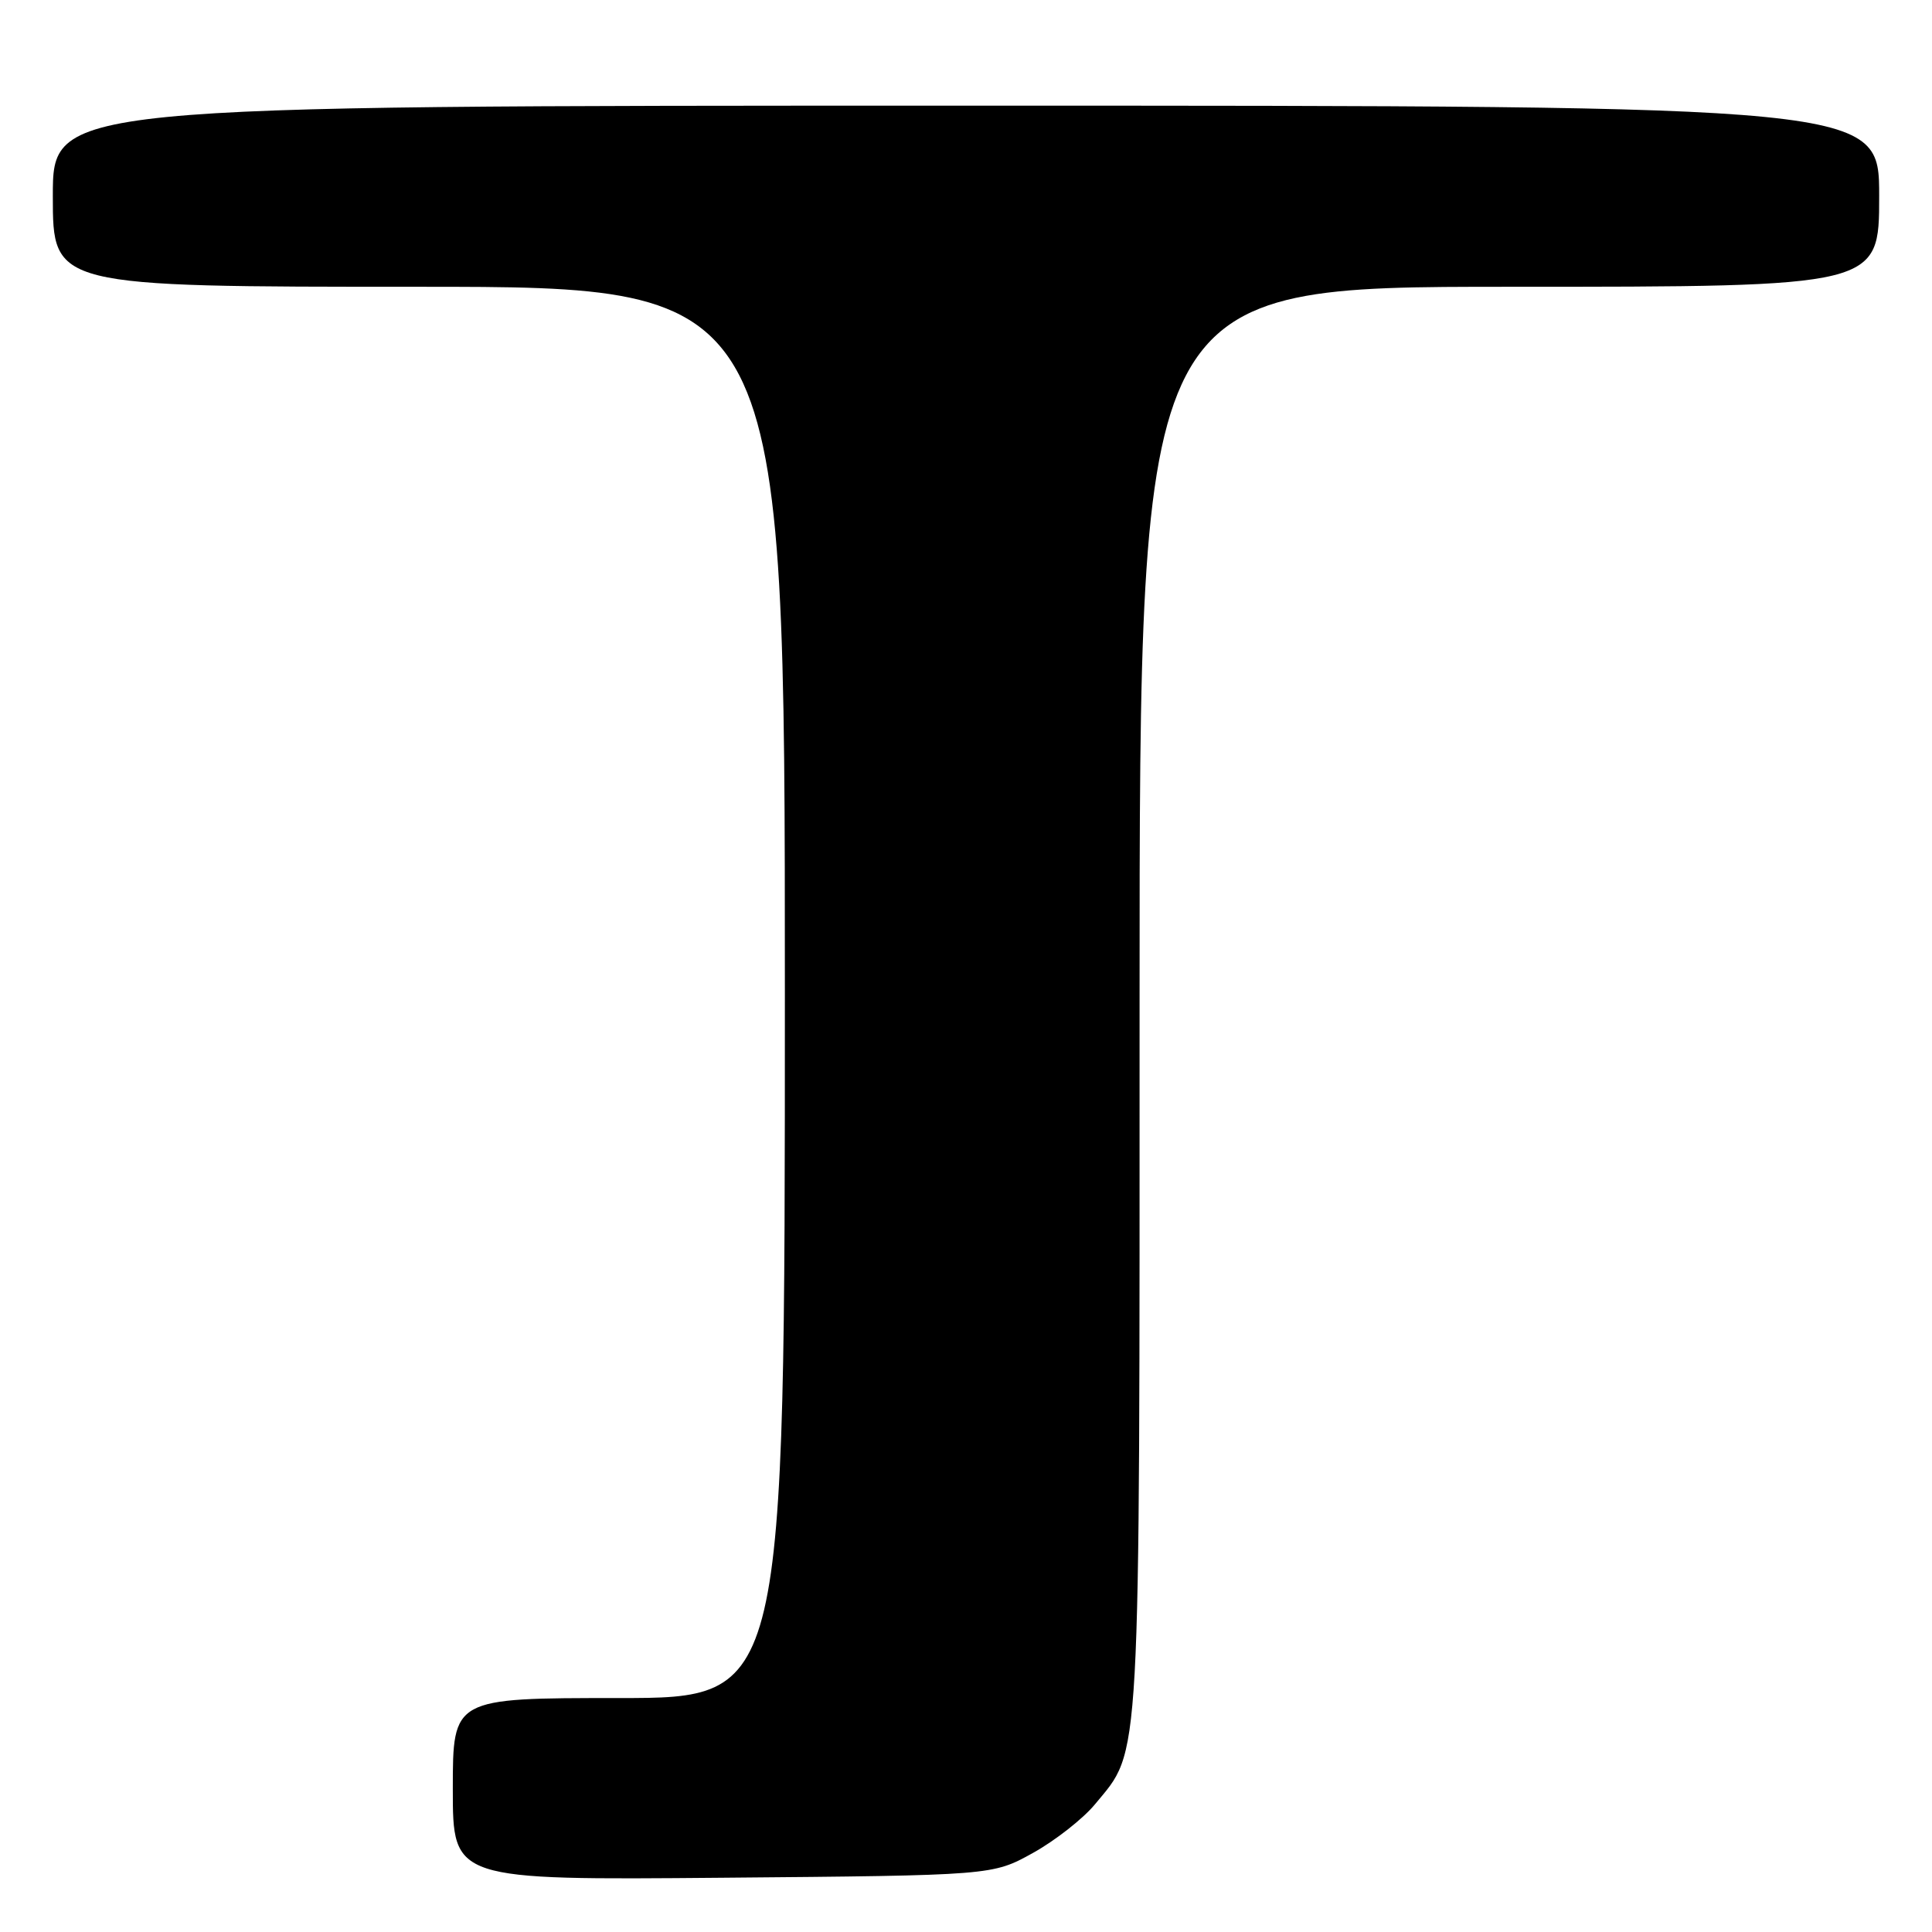 <?xml version="1.0" encoding="UTF-8" standalone="no"?>
<!DOCTYPE svg PUBLIC "-//W3C//DTD SVG 1.1//EN" "http://www.w3.org/Graphics/SVG/1.1/DTD/svg11.dtd" >
<svg xmlns="http://www.w3.org/2000/svg" xmlns:xlink="http://www.w3.org/1999/xlink" version="1.1" viewBox="0 0 256 256">
 <g >
 <path fill="currentColor"
d=" M 136.86 245.53 C 139.80 243.90 143.50 241.00 145.08 239.09 C 151.23 231.63 151.00 235.69 151.00 132.32 C 151.00 38.00 151.00 38.00 200.00 38.00 C 249.00 38.00 249.00 38.00 249.00 26.00 C 249.00 14.00 249.00 14.00 128.00 14.00 C 7.00 14.00 7.00 14.00 7.00 26.00 C 7.00 38.00 7.00 38.00 55.50 38.00 C 104.00 38.00 104.00 38.00 104.00 131.50 C 104.00 225.00 104.00 225.00 82.00 225.00 C 60.00 225.00 60.00 225.00 60.00 237.06 C 60.00 249.12 60.00 249.12 95.75 248.81 C 131.50 248.50 131.50 248.50 136.86 245.53 Z "/>
</g>
</svg>